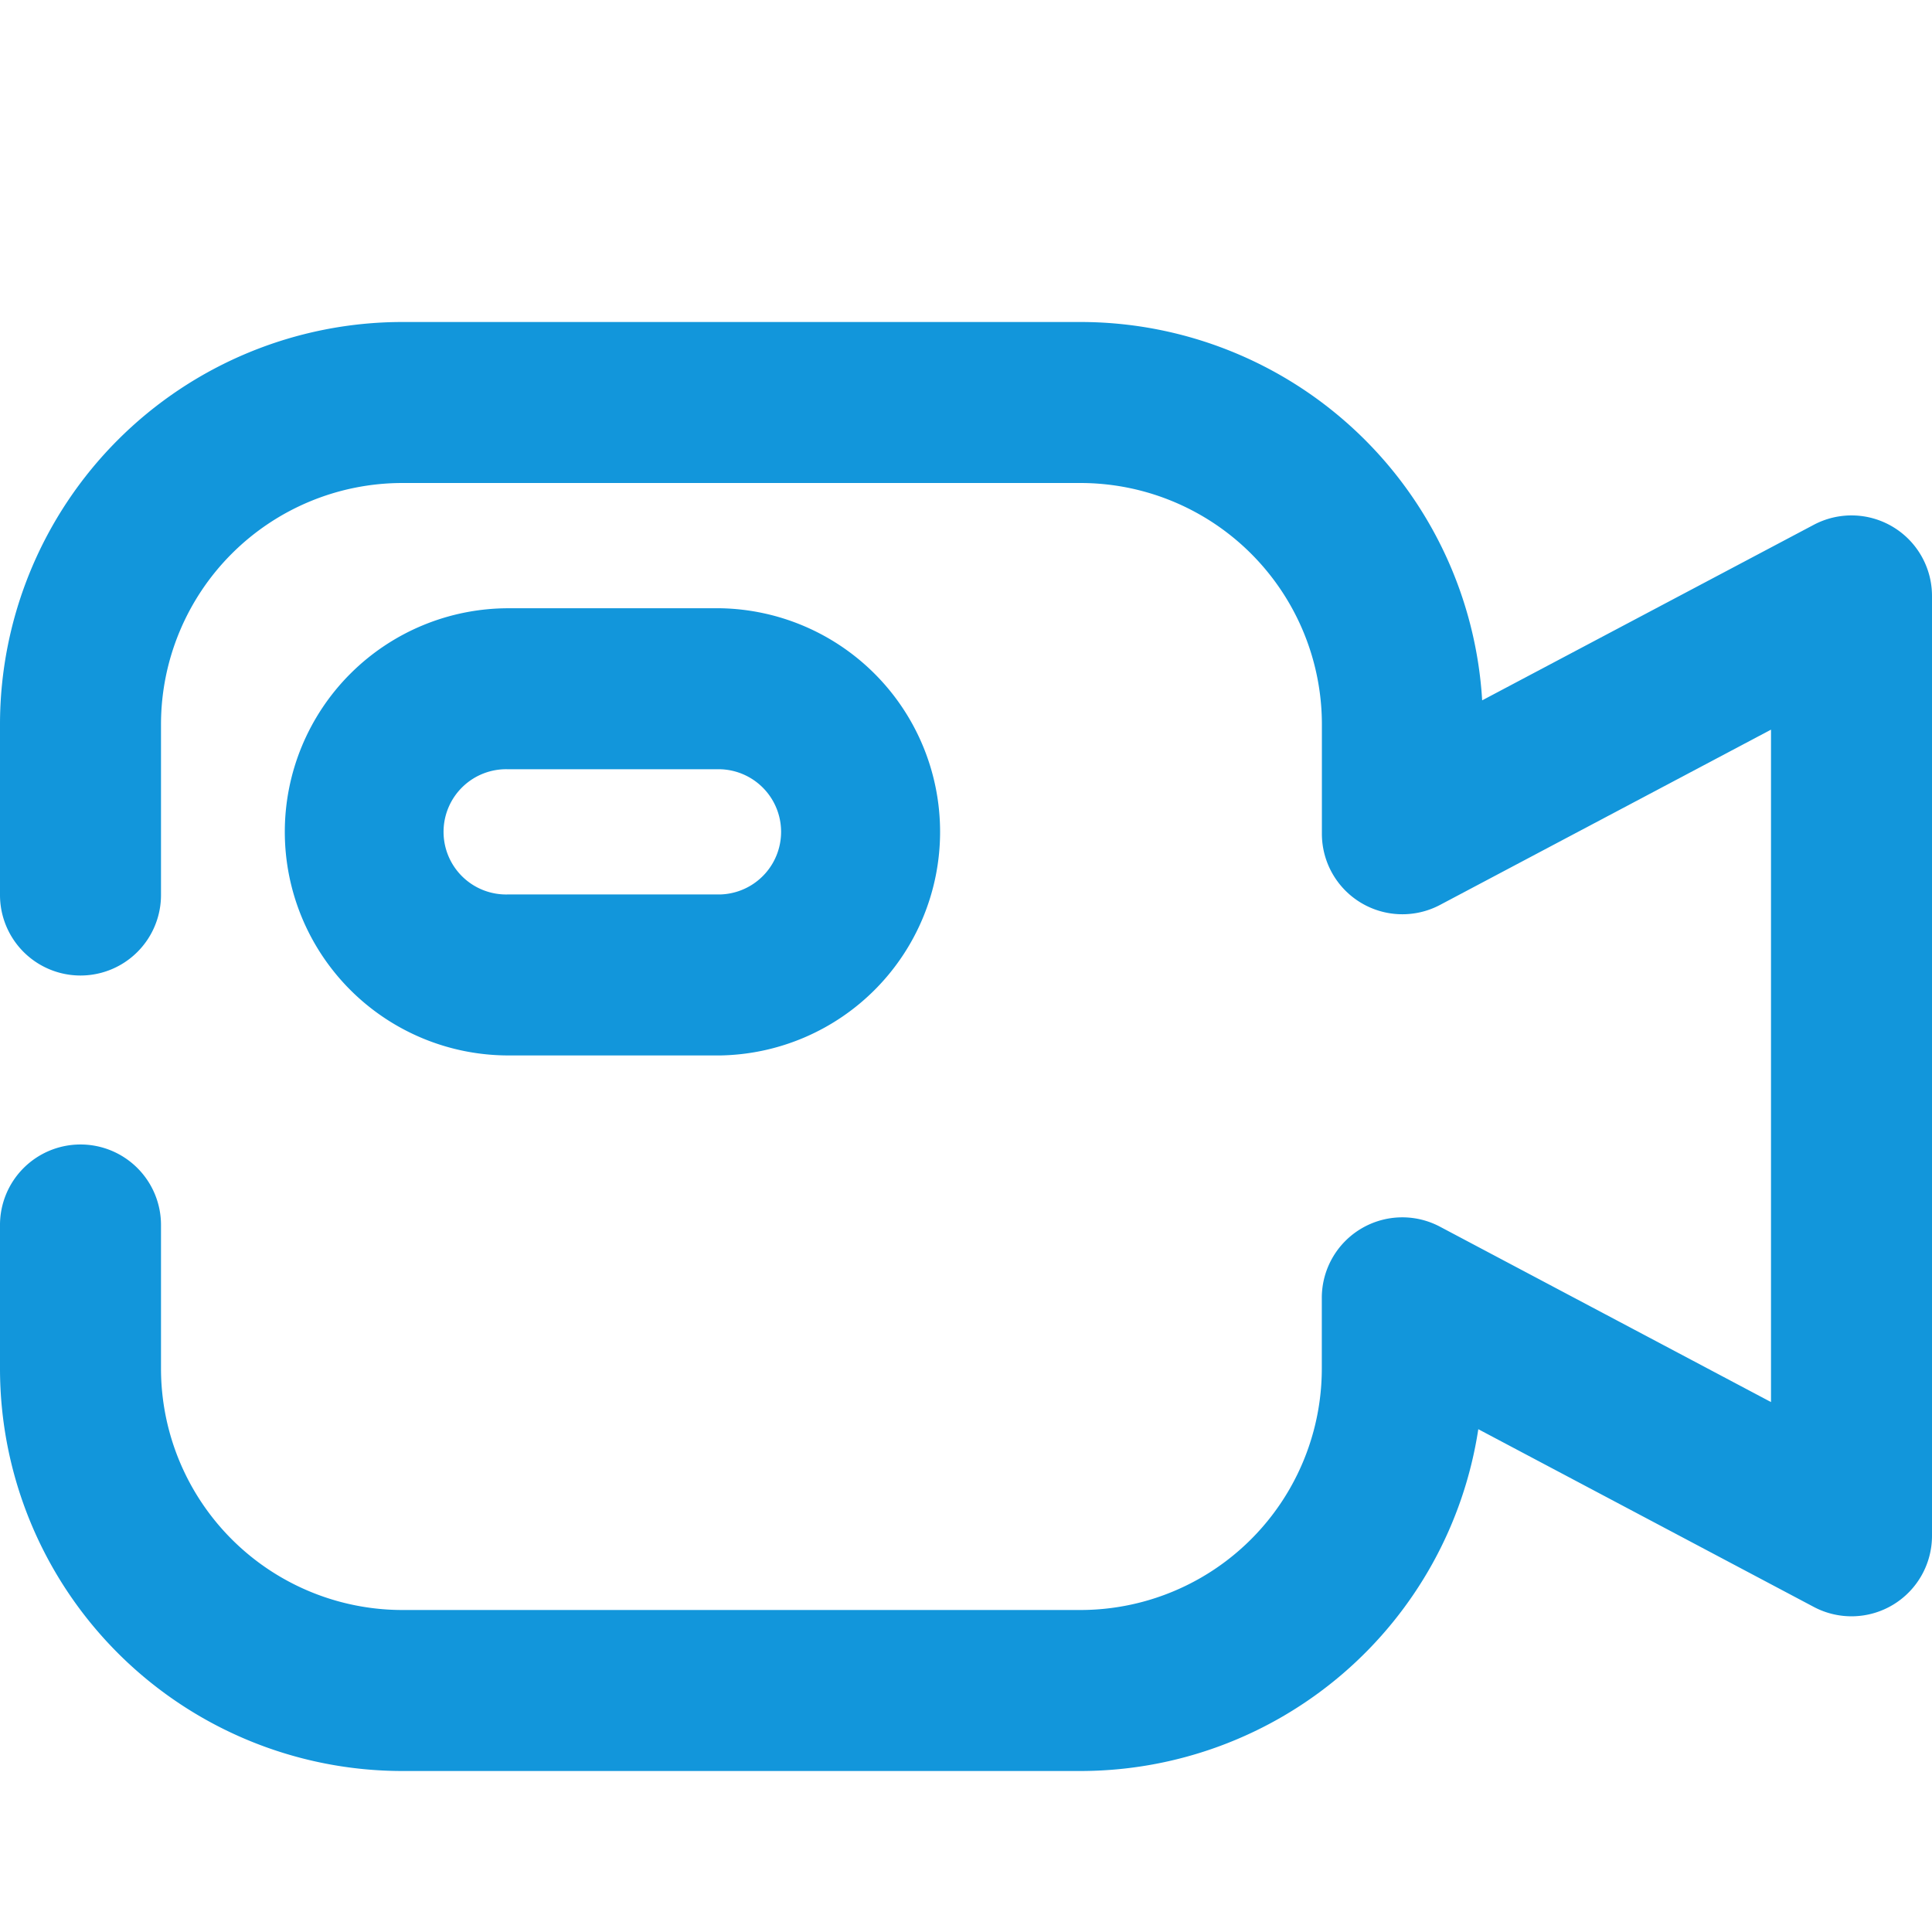<?xml version="1.0" standalone="no"?><!DOCTYPE svg PUBLIC "-//W3C//DTD SVG 1.1//EN" "http://www.w3.org/Graphics/SVG/1.1/DTD/svg11.dtd"><svg t="1744976996273" class="icon" viewBox="0 0 1024 1024" version="1.1" xmlns="http://www.w3.org/2000/svg" p-id="25151" xmlns:xlink="http://www.w3.org/1999/xlink" width="200" height="200"><path d="M0 384a213.333 213.333 0 0 1 213.333-213.333h359.253a213.333 213.333 0 0 1 212.992 200.533l175.787-93.056A42.667 42.667 0 0 1 1024 315.819v498.176a42.667 42.667 0 0 1-62.635 37.717l-177.835-94.208A213.376 213.376 0 0 1 572.629 938.667H213.333a213.333 213.333 0 0 1-213.333-213.333v-75.861a42.667 42.667 0 1 1 85.333 0V725.333a128 128 0 0 0 128 128h359.253a128 128 0 0 0 128-128v-37.419a42.667 42.667 0 0 1 62.677-37.717L938.667 743.125V386.731l-175.403 92.885a42.667 42.667 0 0 1-62.635-37.717V384a128 128 0 0 0-128-128H213.333a128 128 0 0 0-128 128v90.581a42.667 42.667 0 0 1-85.333 0V384z" fill="#1296db" p-id="25152"></path><path d="M150.955 440.875a118.528 118.528 0 0 1 118.528-118.485h112.512a118.528 118.528 0 0 1 0 237.013H269.483a118.528 118.528 0 0 1-118.528-118.528z m118.528-33.152a33.195 33.195 0 1 0 0 66.347h112.512a33.195 33.195 0 0 0 0-66.347H269.483z" fill="#1296db" p-id="25153"></path></svg>